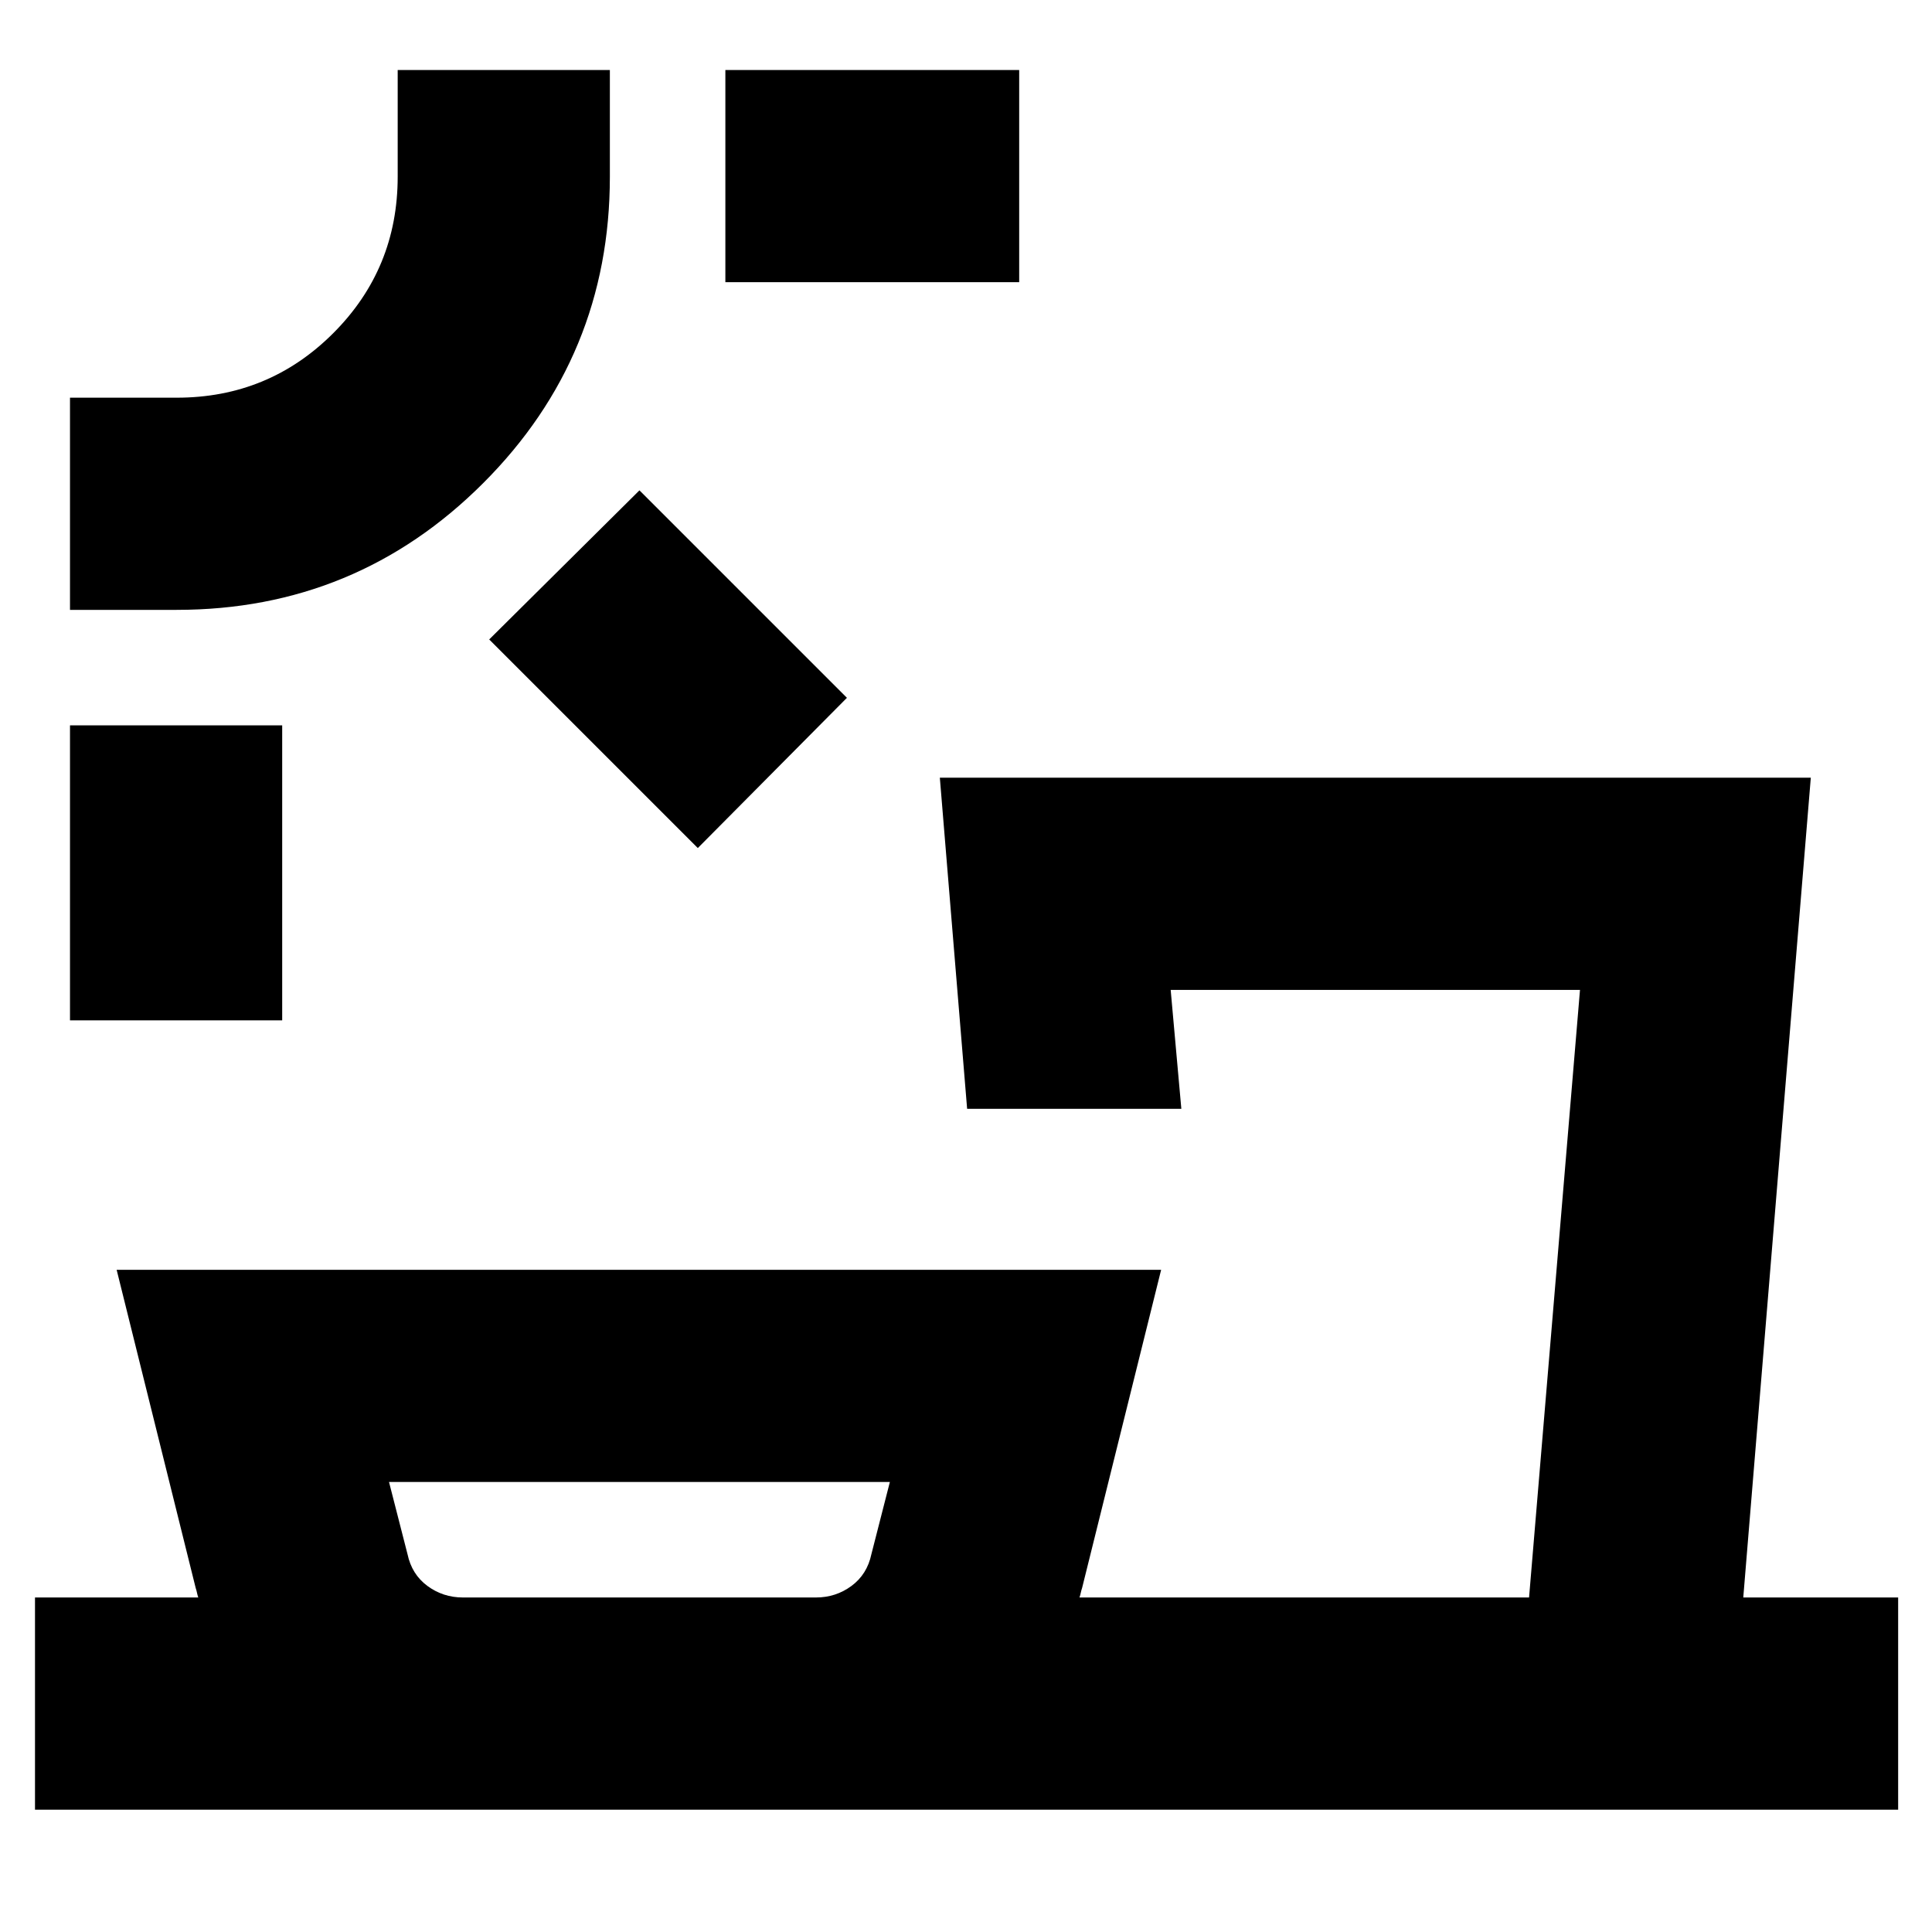 <svg xmlns="http://www.w3.org/2000/svg" height="24" viewBox="0 -960 960 960" width="24"><path d="M230.04-166.22h175.39q9.9 0 17.67-5.74 7.77-5.74 9.89-15.78l9.18-35.87H193.3l9.19 35.87q2.12 10.04 9.89 15.78 7.77 5.74 17.66 5.74ZM140.22-453H34.78v-146.57h105.44V-453Zm206.52-85.61L243.08-642.26l74.66-74.09 103.09 103.09-74.09 74.65ZM87.78-656.96h-53v-105.43h53q45.76 0 77.79-32.04 32.04-32.03 32.04-77.79v-53h105.43v53q0 89.33-62.96 152.3-62.97 62.96-152.3 62.96Zm418.65-162.82h-146v-105.44h146v105.44Zm-489.04 759v-105.44h81.13q-.43-1.3-.65-2.39-.22-1.09-.65-2.39L57.96-329.04h519L537.7-171q-.44 1.3-.66 2.39-.21 1.09-.65 2.39h223.39l25.31-301.91H581.7l5.3 59.09H480.56L467-573.57h432.78l-33.56 407.35h76.96v105.44H17.39Zm17.39-864.44Zm648.61 759Zm-365.65 0Z"/></svg>